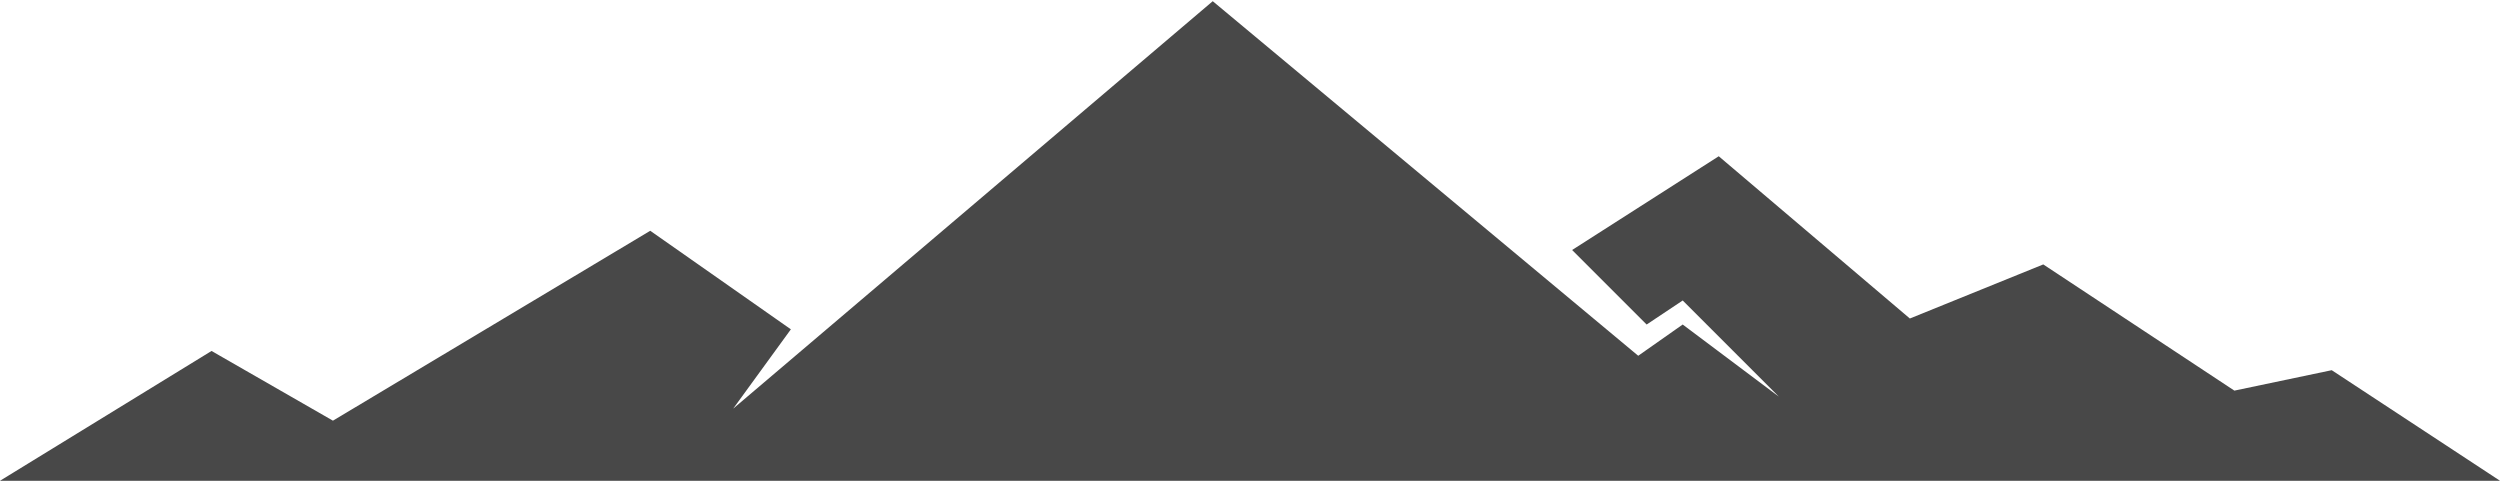 <svg xmlns="http://www.w3.org/2000/svg" x="0px" y="0px" width="208px" height="40px" vie0wBox="0 0 208 40"><path fill-rule="evenodd" clip-rule="evenodd" fill="#484848" d="M0,40l17.6-10.8L27.7,35l26.4-15.8l11.7,8.2L61,34l39.9-33.9l35.4,29.5L140,27l8,6l-8-8l-3,2l-6.2-6.2L143,13 l15.9,13.5L170,22l15.9,10.5l8.1-1.7L208,40H0z"></path></svg>
